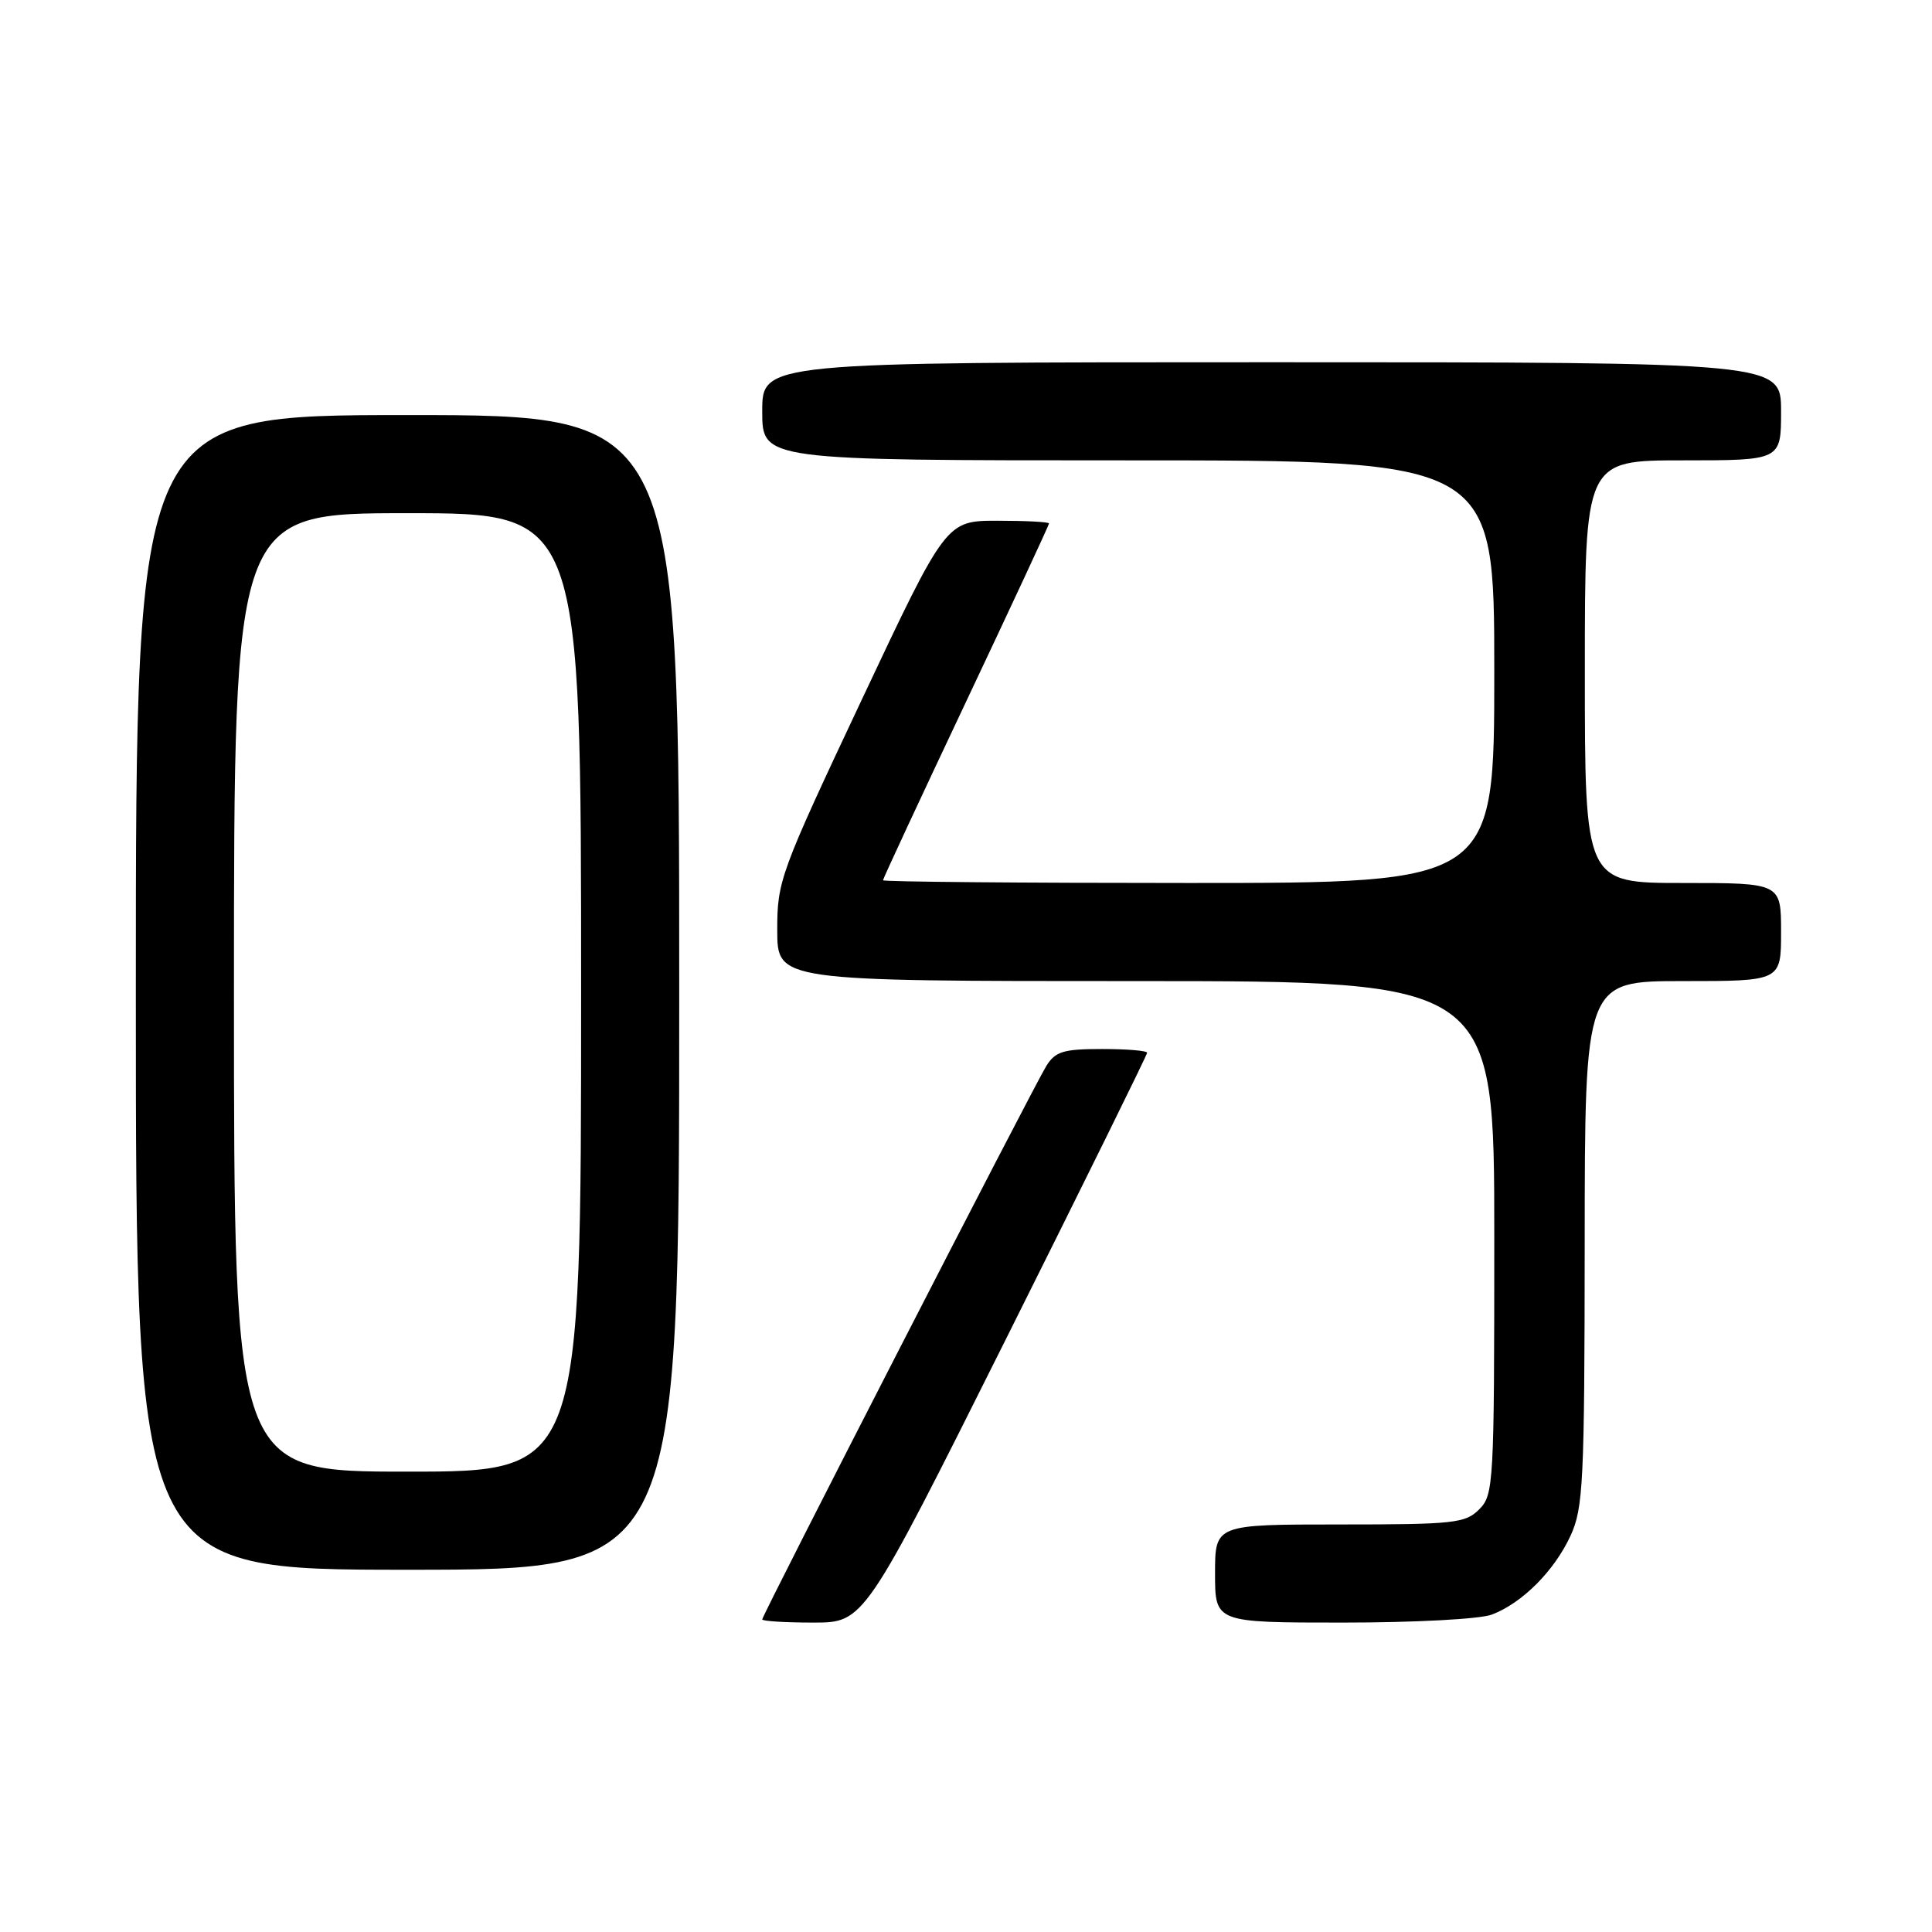 <?xml version="1.0" encoding="UTF-8" standalone="no"?>
<!DOCTYPE svg PUBLIC "-//W3C//DTD SVG 1.1//EN" "http://www.w3.org/Graphics/SVG/1.1/DTD/svg11.dtd" >
<svg xmlns="http://www.w3.org/2000/svg" xmlns:xlink="http://www.w3.org/1999/xlink" version="1.1" viewBox="0 0 256 256">
 <g >
 <path fill="currentColor"
d=" M 133.26 177.50 C 143.57 156.87 152.00 139.77 152.00 139.50 C 152.00 139.22 149.31 139.00 146.02 139.00 C 140.91 139.00 139.84 139.32 138.64 141.25 C 136.93 144.01 101.00 213.99 101.00 214.58 C 101.00 214.81 104.04 215.00 107.76 215.00 C 114.51 215.00 114.51 215.00 133.26 177.50 Z  M 197.68 213.94 C 201.69 212.42 205.95 208.16 208.10 203.50 C 209.79 199.85 209.96 196.44 209.98 164.75 C 210.00 130.00 210.00 130.00 223.00 130.00 C 236.00 130.00 236.00 130.00 236.00 123.50 C 236.00 117.00 236.00 117.00 223.00 117.00 C 210.00 117.00 210.00 117.00 210.00 89.00 C 210.00 61.00 210.00 61.00 223.00 61.00 C 236.00 61.00 236.00 61.00 236.00 54.50 C 236.00 48.00 236.00 48.00 168.50 48.00 C 101.00 48.00 101.00 48.00 101.00 54.50 C 101.00 61.00 101.00 61.00 149.50 61.00 C 198.00 61.00 198.00 61.00 198.00 89.00 C 198.00 117.00 198.00 117.00 157.50 117.00 C 135.22 117.00 117.00 116.84 117.00 116.64 C 117.00 116.44 121.95 105.80 128.00 93.00 C 134.05 80.20 139.00 69.56 139.00 69.36 C 139.00 69.16 135.93 69.00 132.18 69.00 C 125.36 69.00 125.36 69.00 114.17 92.75 C 103.36 115.70 102.98 116.73 102.99 123.25 C 103.00 130.00 103.00 130.00 150.50 130.00 C 198.00 130.00 198.00 130.00 198.00 164.00 C 198.00 196.67 197.92 198.08 196.00 200.00 C 194.16 201.84 192.67 202.00 177.50 202.00 C 161.00 202.00 161.00 202.00 161.00 208.50 C 161.00 215.00 161.00 215.00 177.93 215.00 C 187.47 215.00 196.10 214.54 197.68 213.94 Z  M 90.00 131.50 C 90.00 55.00 90.00 55.00 54.00 55.00 C 18.00 55.00 18.00 55.00 18.00 131.50 C 18.00 208.00 18.00 208.00 54.00 208.00 C 90.00 208.00 90.00 208.00 90.00 131.50 Z  M 31.00 131.50 C 31.00 68.00 31.00 68.00 54.00 68.00 C 77.00 68.00 77.00 68.00 77.00 131.50 C 77.00 195.00 77.00 195.00 54.00 195.00 C 31.00 195.00 31.00 195.00 31.00 131.50 Z "/>
</g>
</svg>